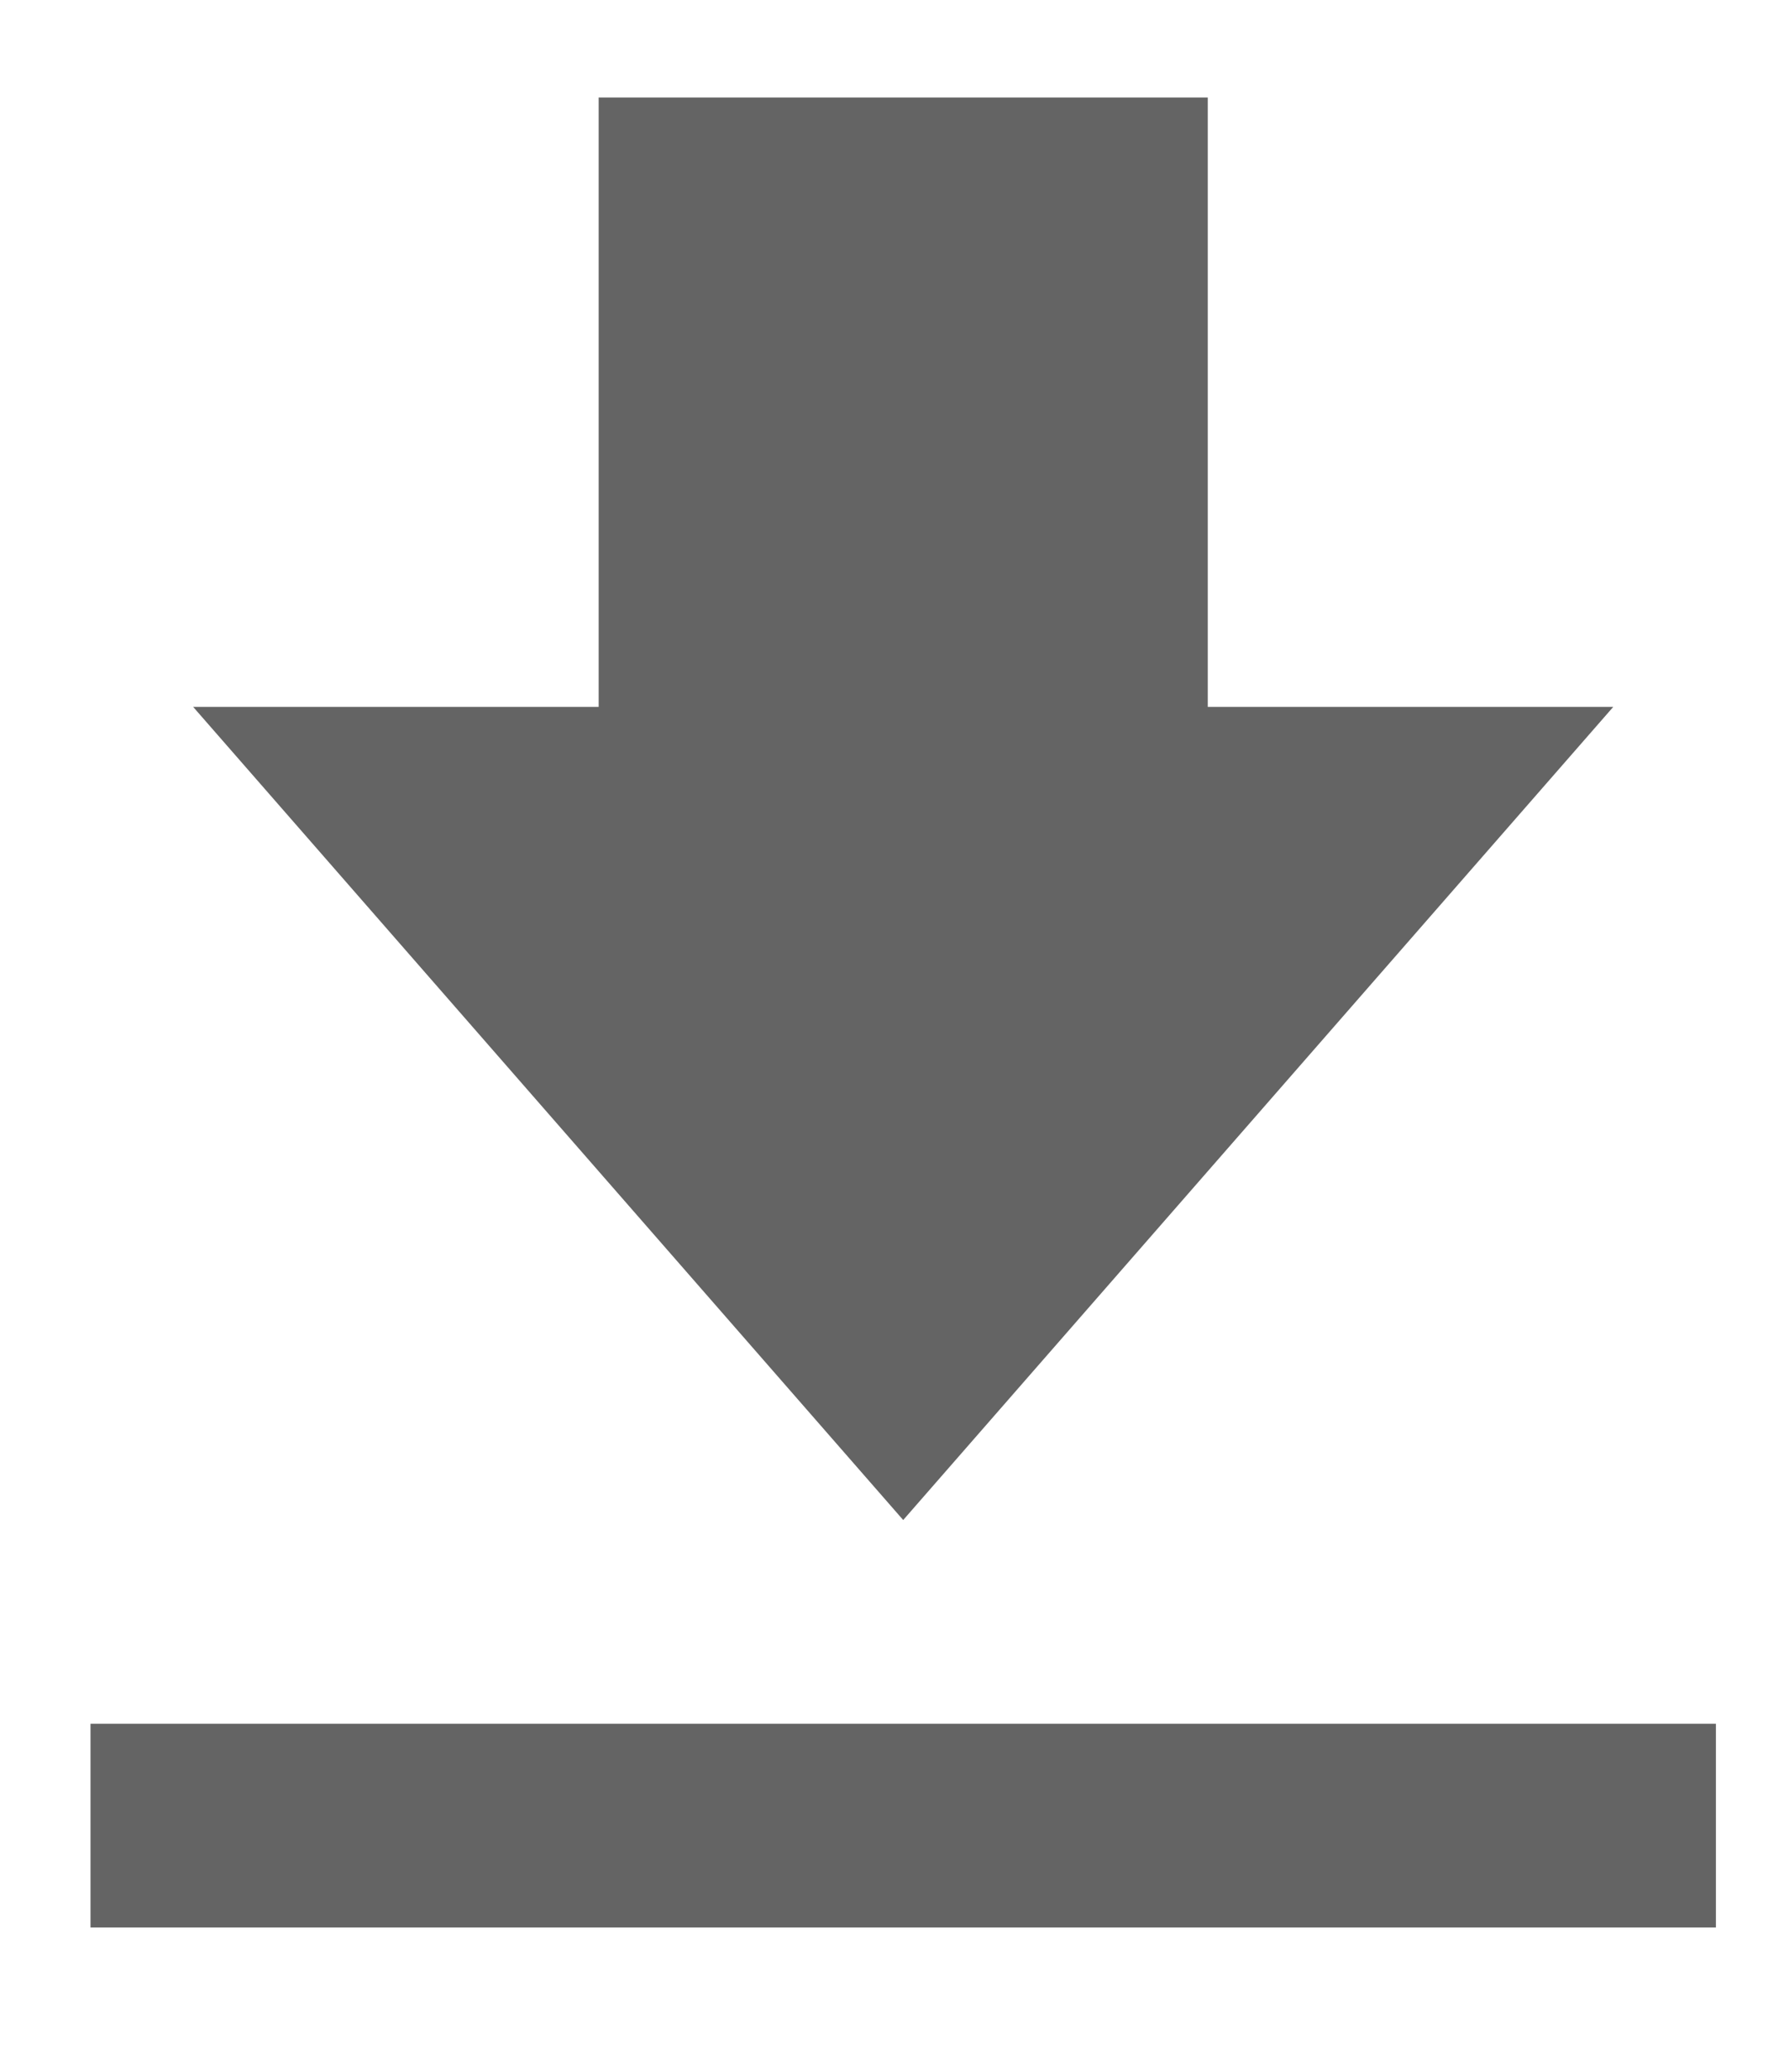 <?xml version="1.0" encoding="UTF-8"?><svg id="Layer_1" xmlns="http://www.w3.org/2000/svg" viewBox="0 0 10.28 11.9"><defs><style>.cls-1{fill:#646464;}</style></defs><path class="cls-1" d="M9.27,4.06h-2.33V.56H3.44v3.5H1.11l4.08,4.67,4.08-4.67ZM.52,9.9H9.86v1.17H.52v-1.17Z"/></svg>